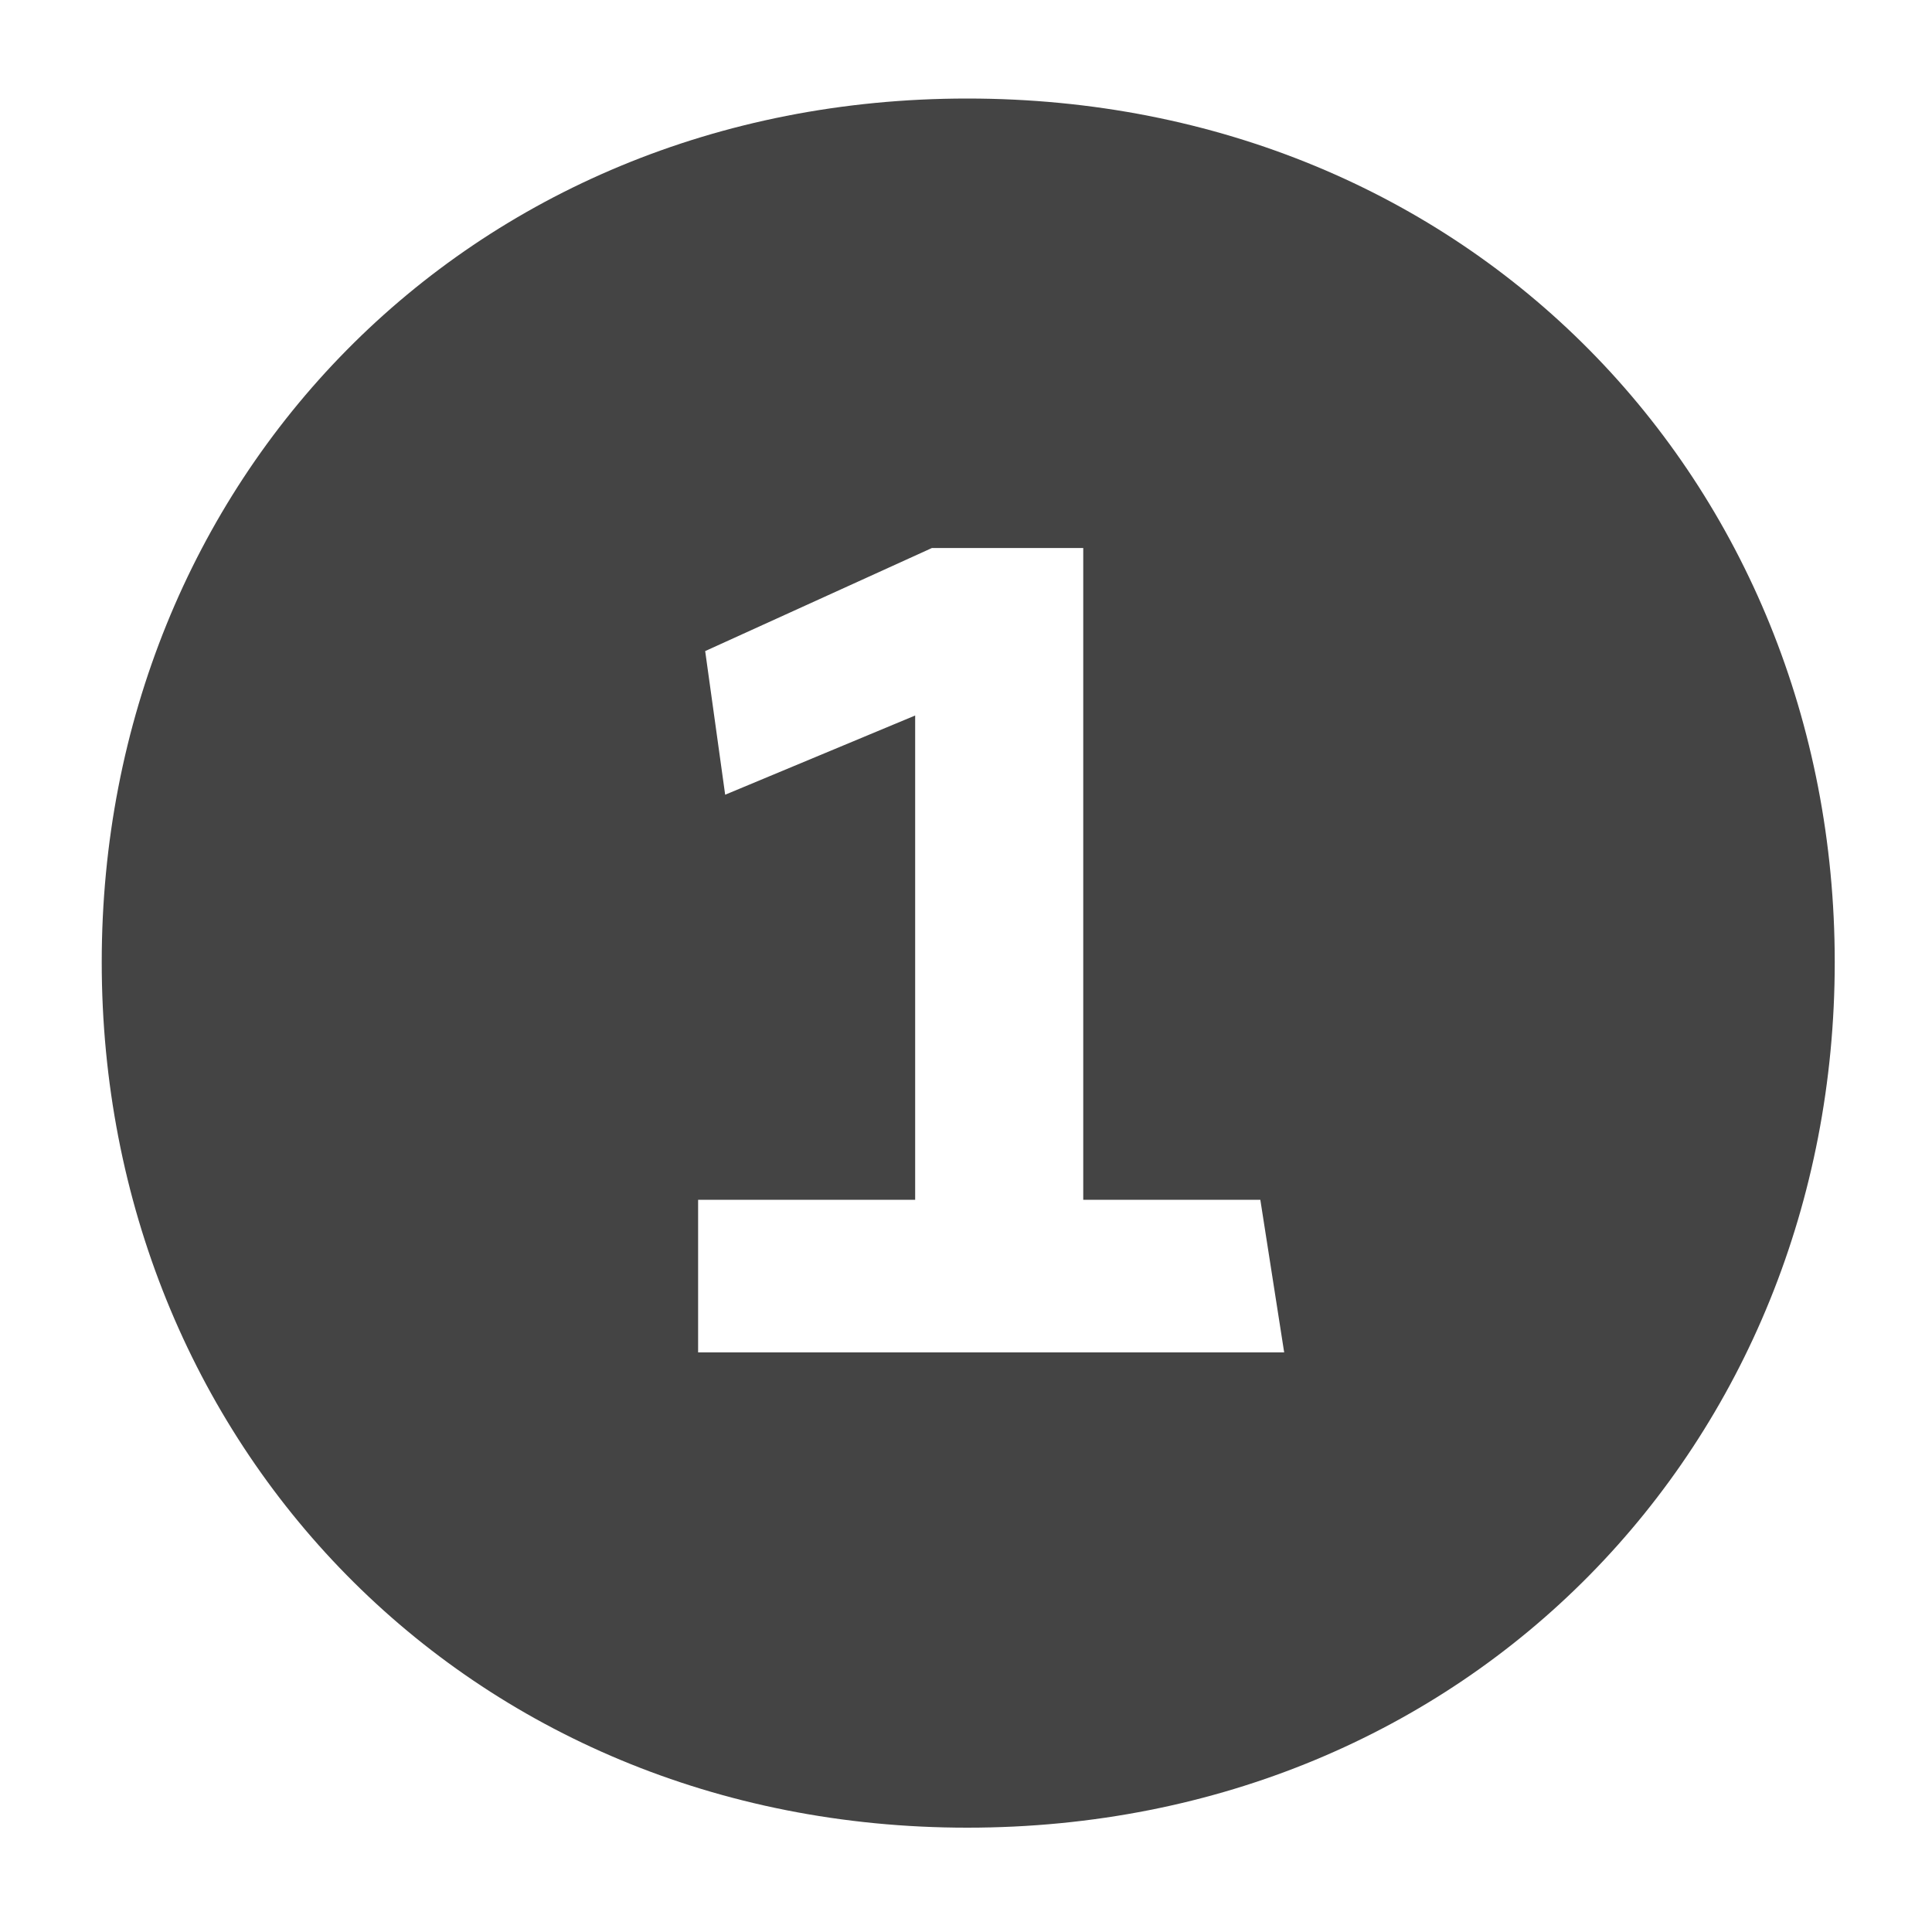 <?xml version="1.0" encoding="utf-8"?>
<!-- Generated by IcoMoon.io -->
<!DOCTYPE svg PUBLIC "-//W3C//DTD SVG 1.1//EN" "http://www.w3.org/Graphics/SVG/1.1/DTD/svg11.dtd">
<svg version="1.1" xmlns="http://www.w3.org/2000/svg" xmlns:xlink="http://www.w3.org/1999/xlink" width="32" height="32" viewBox="0 0 32 32">
<path fill="rgb(68, 68, 68)" d="M16.021 1.632c8.331 0 14.368 6.347 14.368 14.304s-6.037 14.336-14.368 14.336c-8.299 0-14.336-6.379-14.336-14.336s6.037-14.304 14.336-14.304zM20.875 19.872h-2.933v-10.795h-2.507l-3.755 1.707 0.331 2.379 3.147-1.312v8.021h-3.595v2.528h9.707l-0.395-2.528z"></path>
</svg>
